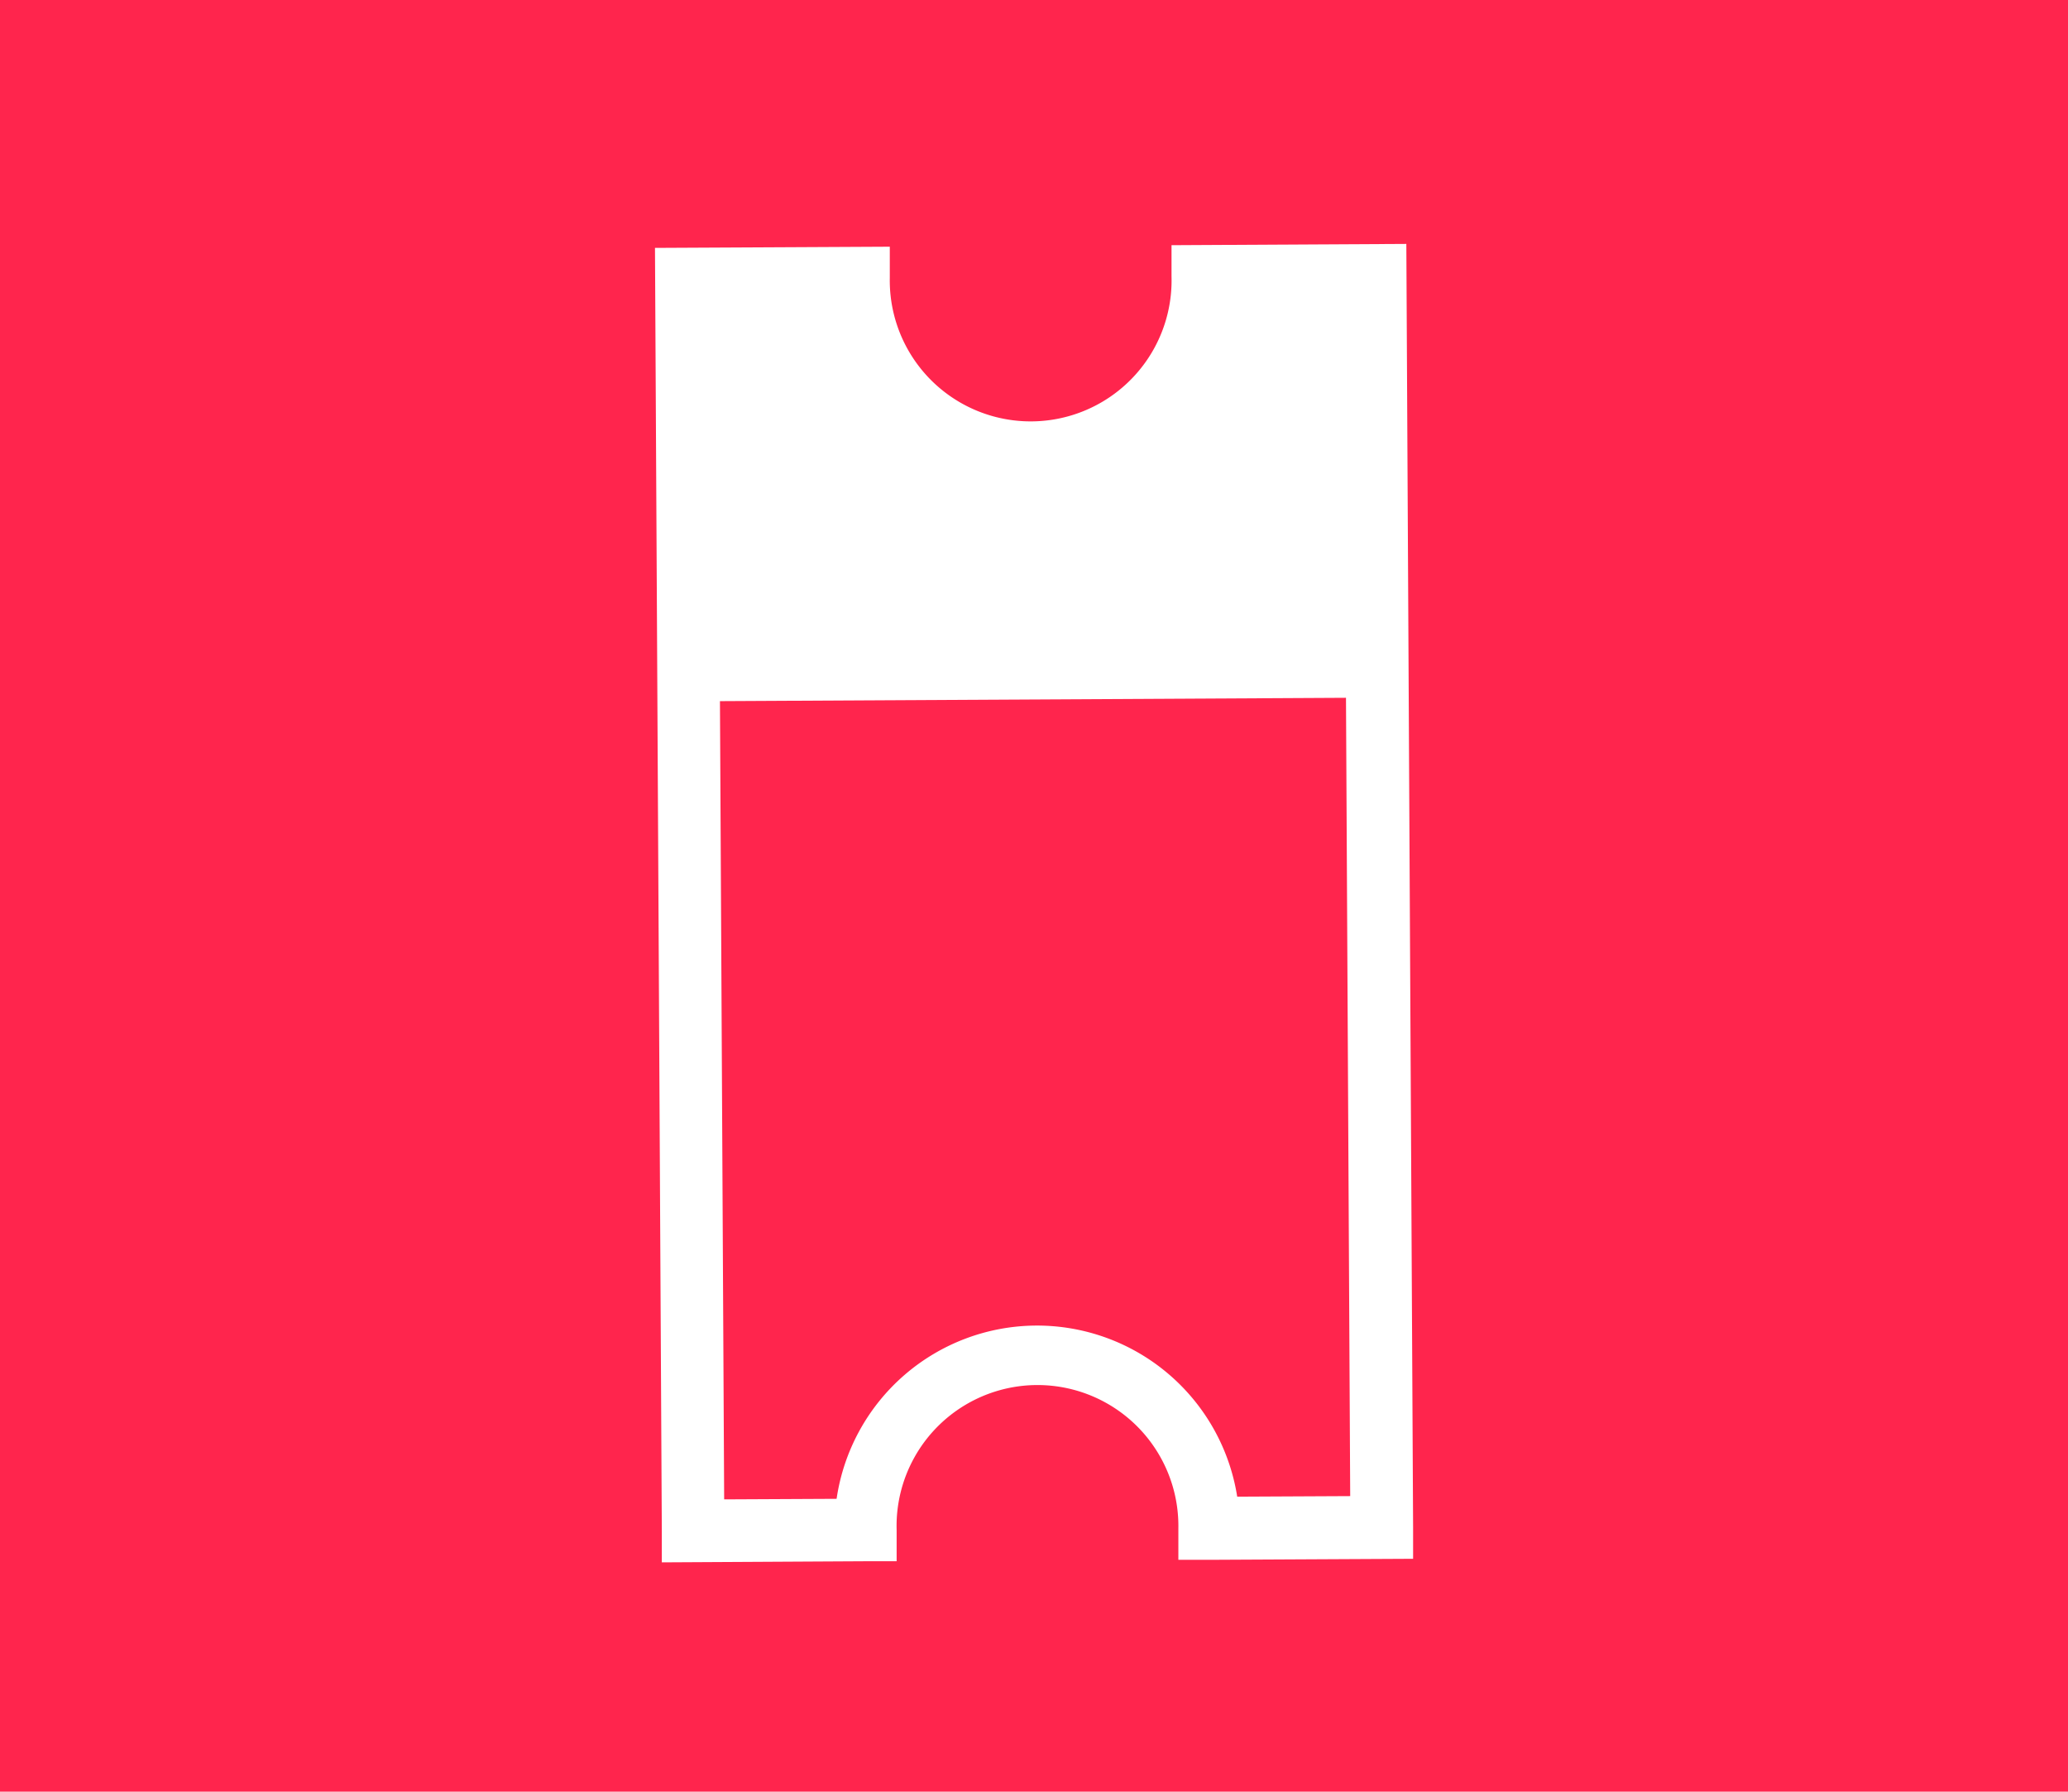 <svg xmlns="http://www.w3.org/2000/svg" width="26.007" height="22.528" viewBox="0 0 26.007 22.528">
  <g id="Grupo_4139" data-name="Grupo 4139" transform="translate(-763.394 -297.797)">
    <rect id="Rectángulo_59" data-name="Rectángulo 59" width="26.007" height="22.528" transform="translate(763.394 297.797)" fill="#ff254d"/>
    <g id="Grupo_4138" data-name="Grupo 4138">
      <path id="Trazado_7296" data-name="Trazado 7296" d="M771.718,317.442l2.558-.014.394,0,0-.393a1.772,1.772,0,1,1,3.543-.019l0,.394.393,0,2.559-.013,0-.394-.085-16.139-2.953.016,0,.393a1.772,1.772,0,1,1-3.543.019l0-.393-2.953.015.086,16.139,0,.394Zm.783-.792-.053-10.037,7.873-.042.053,10.038-1.421.007a2.548,2.548,0,0,0-5.038.027l-1.414.007Z" fill="#fff"/>
    </g>
  </g>
</svg>
